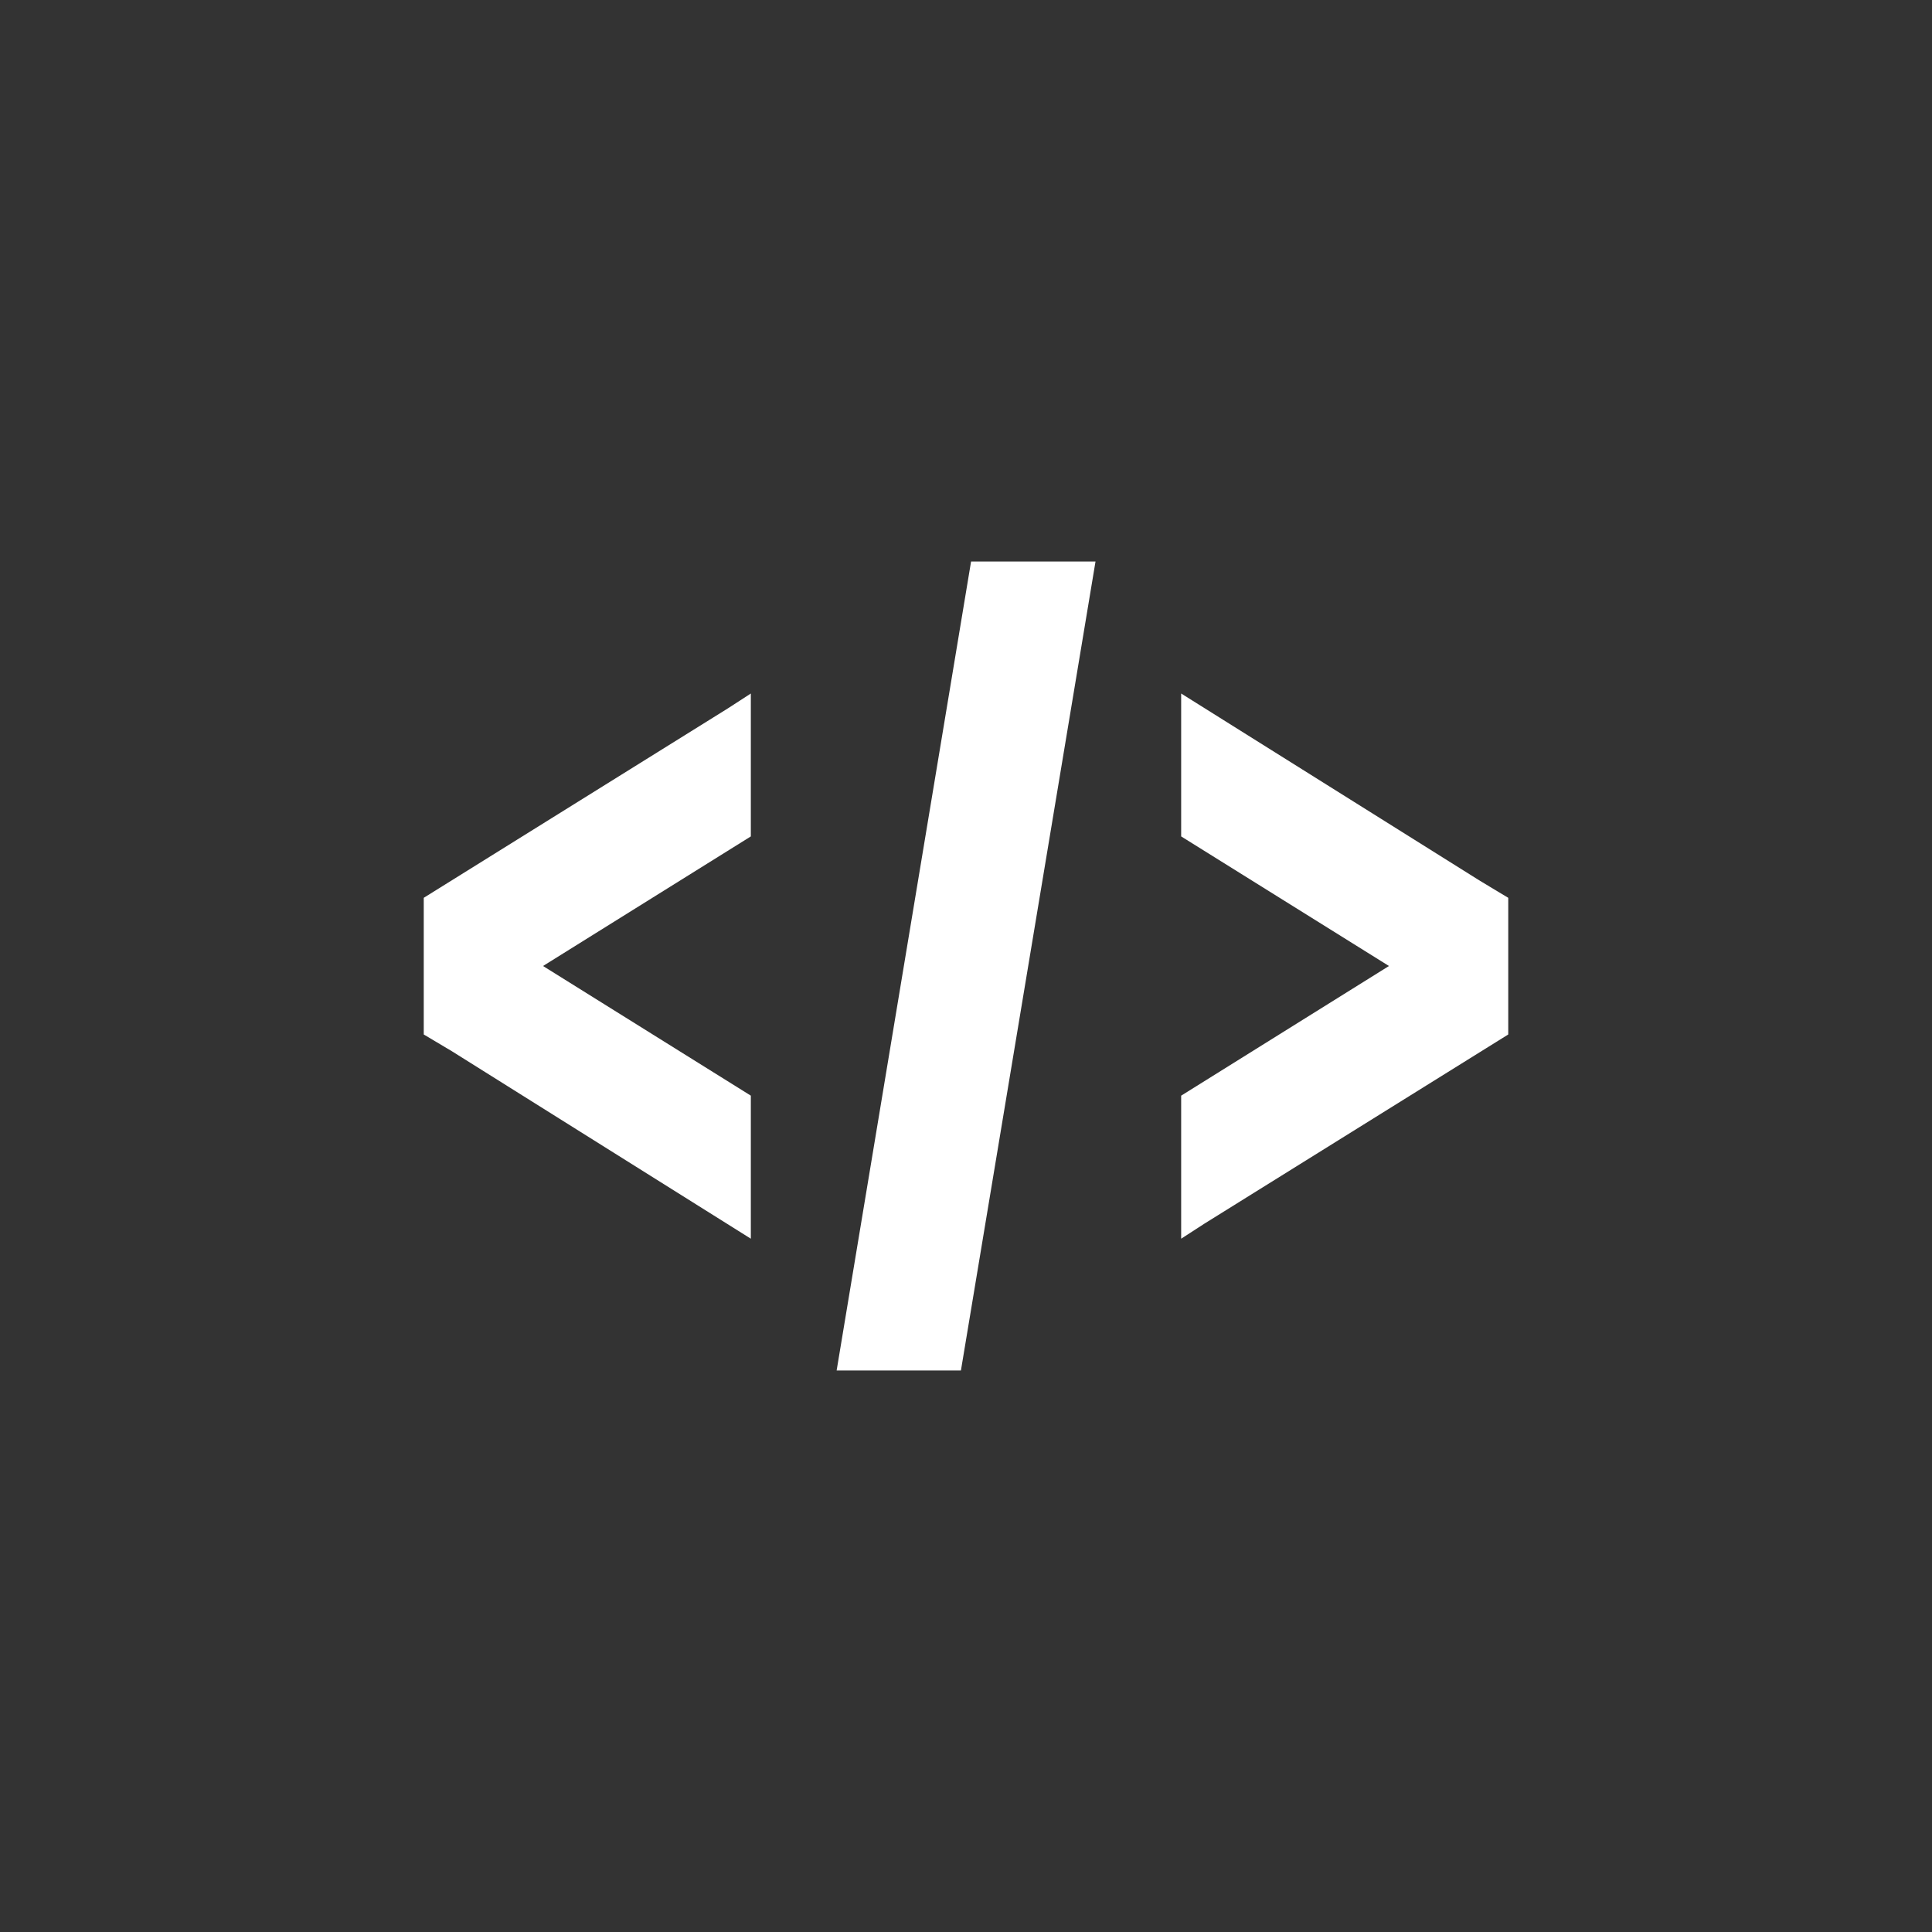 <?xml version="1.0" encoding="utf-8"?>
<!-- Generator: Adobe Illustrator 16.0.0, SVG Export Plug-In . SVG Version: 6.00 Build 0)  -->
<!DOCTYPE svg PUBLIC "-//W3C//DTD SVG 1.1//EN" "http://www.w3.org/Graphics/SVG/1.1/DTD/svg11.dtd">
<svg version="1.1" id="Layer_1" xmlns="http://www.w3.org/2000/svg" xmlns:xlink="http://www.w3.org/1999/xlink" x="0px" y="0px"
	 width="27px" height="27px" viewBox="0 0 27 27" enable-background="new 0 0 27 27" xml:space="preserve">
<rect x="0" y="0" width="27" height="27" fill="#333333" stroke="none"/>
<g>
	<polygon fill="#FFFFFF" points="5.922,14.457 6.315,14.691 10.493,17.311 10.493,15.312 7.589,13.5 10.493,11.689 10.493,9.692 
		10.167,9.903 5.922,12.547 	"/>
	<polygon fill="#FFFFFF" points="13.429,19.153 15.31,7.847 13.571,7.847 11.692,19.153 	"/>
	<polygon fill="#FFFFFF" points="16.507,9.692 16.507,11.689 19.411,13.5 16.507,15.312 16.507,17.311 16.833,17.1 21.078,14.457 
		21.078,12.547 20.687,12.312 	"/>
</g>
</svg>
